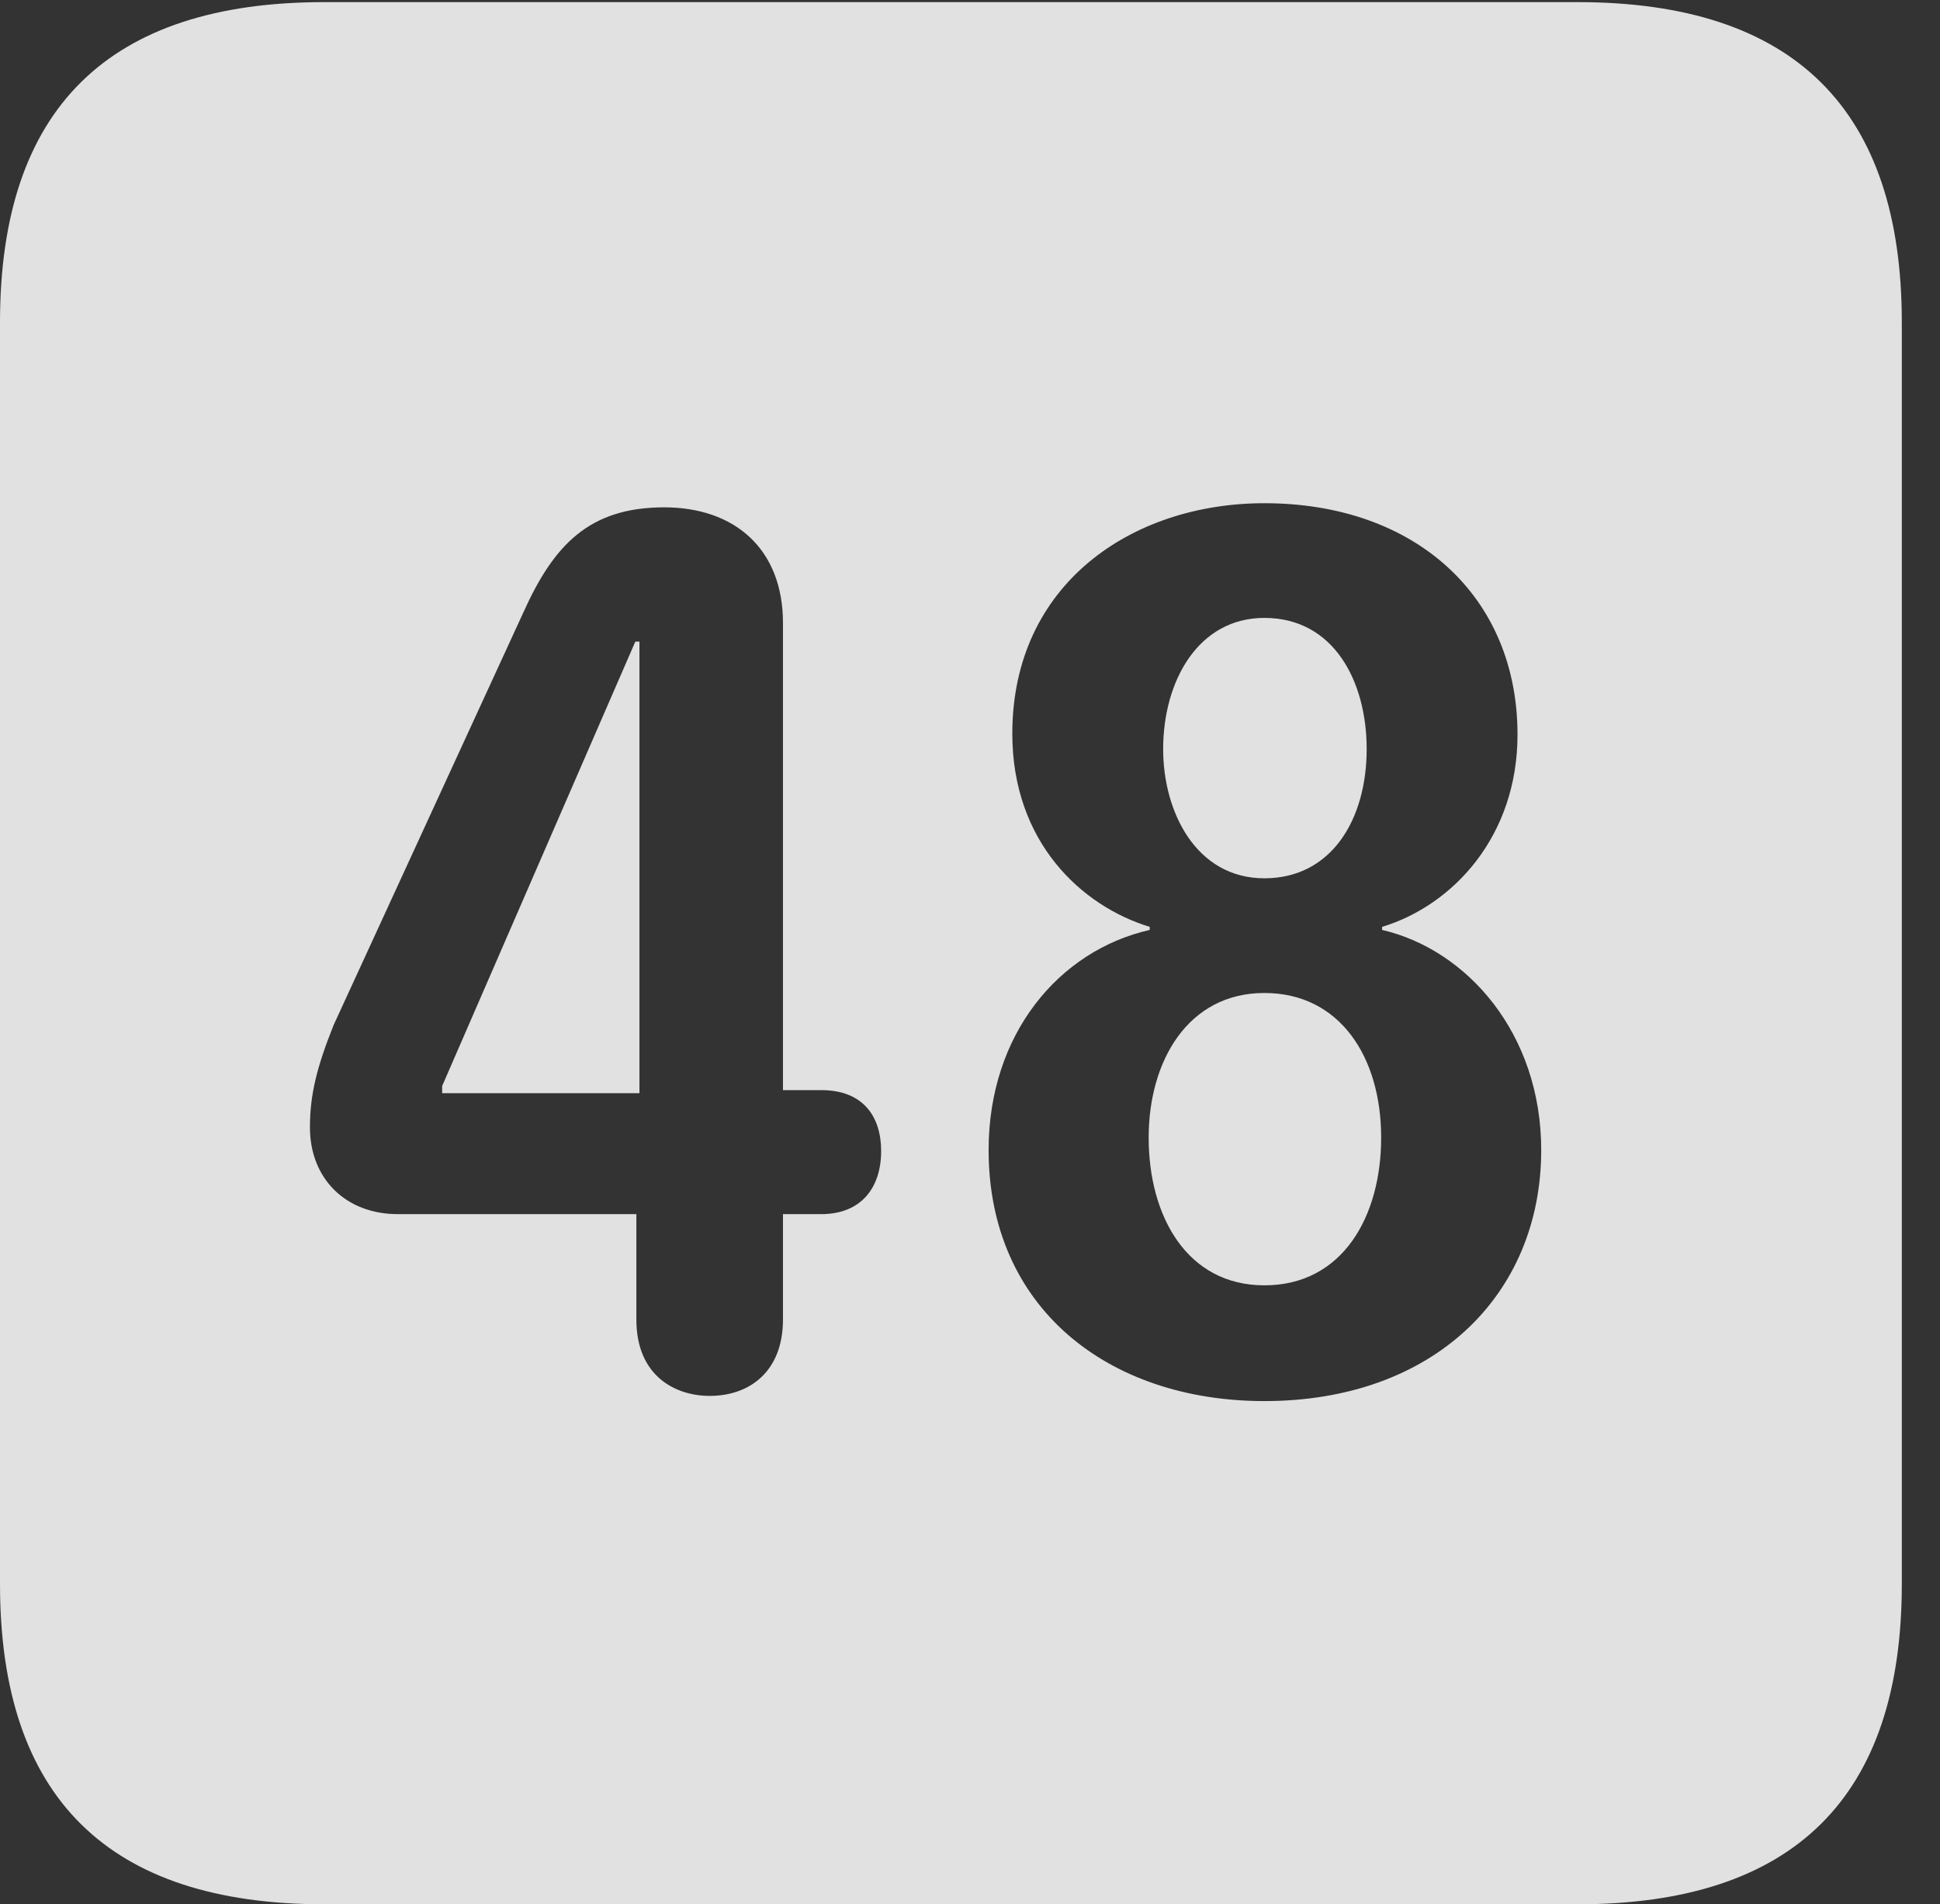 <?xml version="1.0" encoding="UTF-8"?>
<!--Generator: Apple Native CoreSVG 232.5-->
<!DOCTYPE svg
PUBLIC "-//W3C//DTD SVG 1.1//EN"
       "http://www.w3.org/Graphics/SVG/1.1/DTD/svg11.dtd">
<svg version="1.1" xmlns="http://www.w3.org/2000/svg" xmlns:xlink="http://www.w3.org/1999/xlink" width="18.34" height="17.998">
 <rect width="100%" height="100%" fill="#333333" stroke="none"/>
 <g>
  <rect height="17.998" opacity="0" width="18.34" x="0" y="0"/>
  <path d="M17.979 3.047L17.979 14.971C17.979 16.982 16.963 17.998 14.912 17.998L3.066 17.998C1.025 17.998 0 16.992 0 14.971L0 3.047C0 1.025 1.025 0.02 3.066 0.02L14.912 0.02C16.963 0.02 17.979 1.035 17.979 3.047ZM9.57 6.934C9.57 7.959 10.225 8.564 10.869 8.76L10.869 8.789C10.01 8.984 9.346 9.775 9.346 10.869C9.346 12.363 10.479 13.242 11.953 13.242C13.545 13.242 14.57 12.246 14.57 10.869C14.57 9.766 13.867 8.975 13.066 8.789L13.066 8.76C13.74 8.555 14.346 7.9 14.346 6.943C14.346 5.635 13.379 4.756 11.953 4.756C10.703 4.756 9.57 5.518 9.57 6.934ZM4.951 5.781L3.154 9.688C2.998 10.078 2.93 10.342 2.93 10.654C2.93 11.143 3.271 11.475 3.76 11.475L6.016 11.475L6.016 12.471C6.016 13.008 6.387 13.193 6.709 13.193C7.09 13.193 7.402 12.959 7.402 12.471L7.402 11.475L7.764 11.475C8.145 11.475 8.33 11.221 8.33 10.879C8.33 10.557 8.164 10.303 7.764 10.303L7.402 10.303L7.402 5.889C7.402 5.186 6.943 4.795 6.279 4.795C5.566 4.795 5.234 5.156 4.951 5.781ZM13.057 10.752C13.057 11.494 12.695 12.148 11.953 12.148C11.221 12.148 10.859 11.494 10.859 10.752C10.859 10.029 11.23 9.385 11.953 9.385C12.666 9.385 13.057 9.99 13.057 10.752ZM6.045 10.332L4.18 10.332L4.18 10.264L6.006 6.064L6.045 6.064ZM12.92 7.08C12.92 7.744 12.588 8.301 11.953 8.301C11.309 8.301 10.996 7.676 10.996 7.08C10.996 6.436 11.328 5.84 11.953 5.84C12.607 5.84 12.92 6.436 12.92 7.08Z" fill="#ffffff" fill-opacity="0.85"/>
 </g>
</svg>
